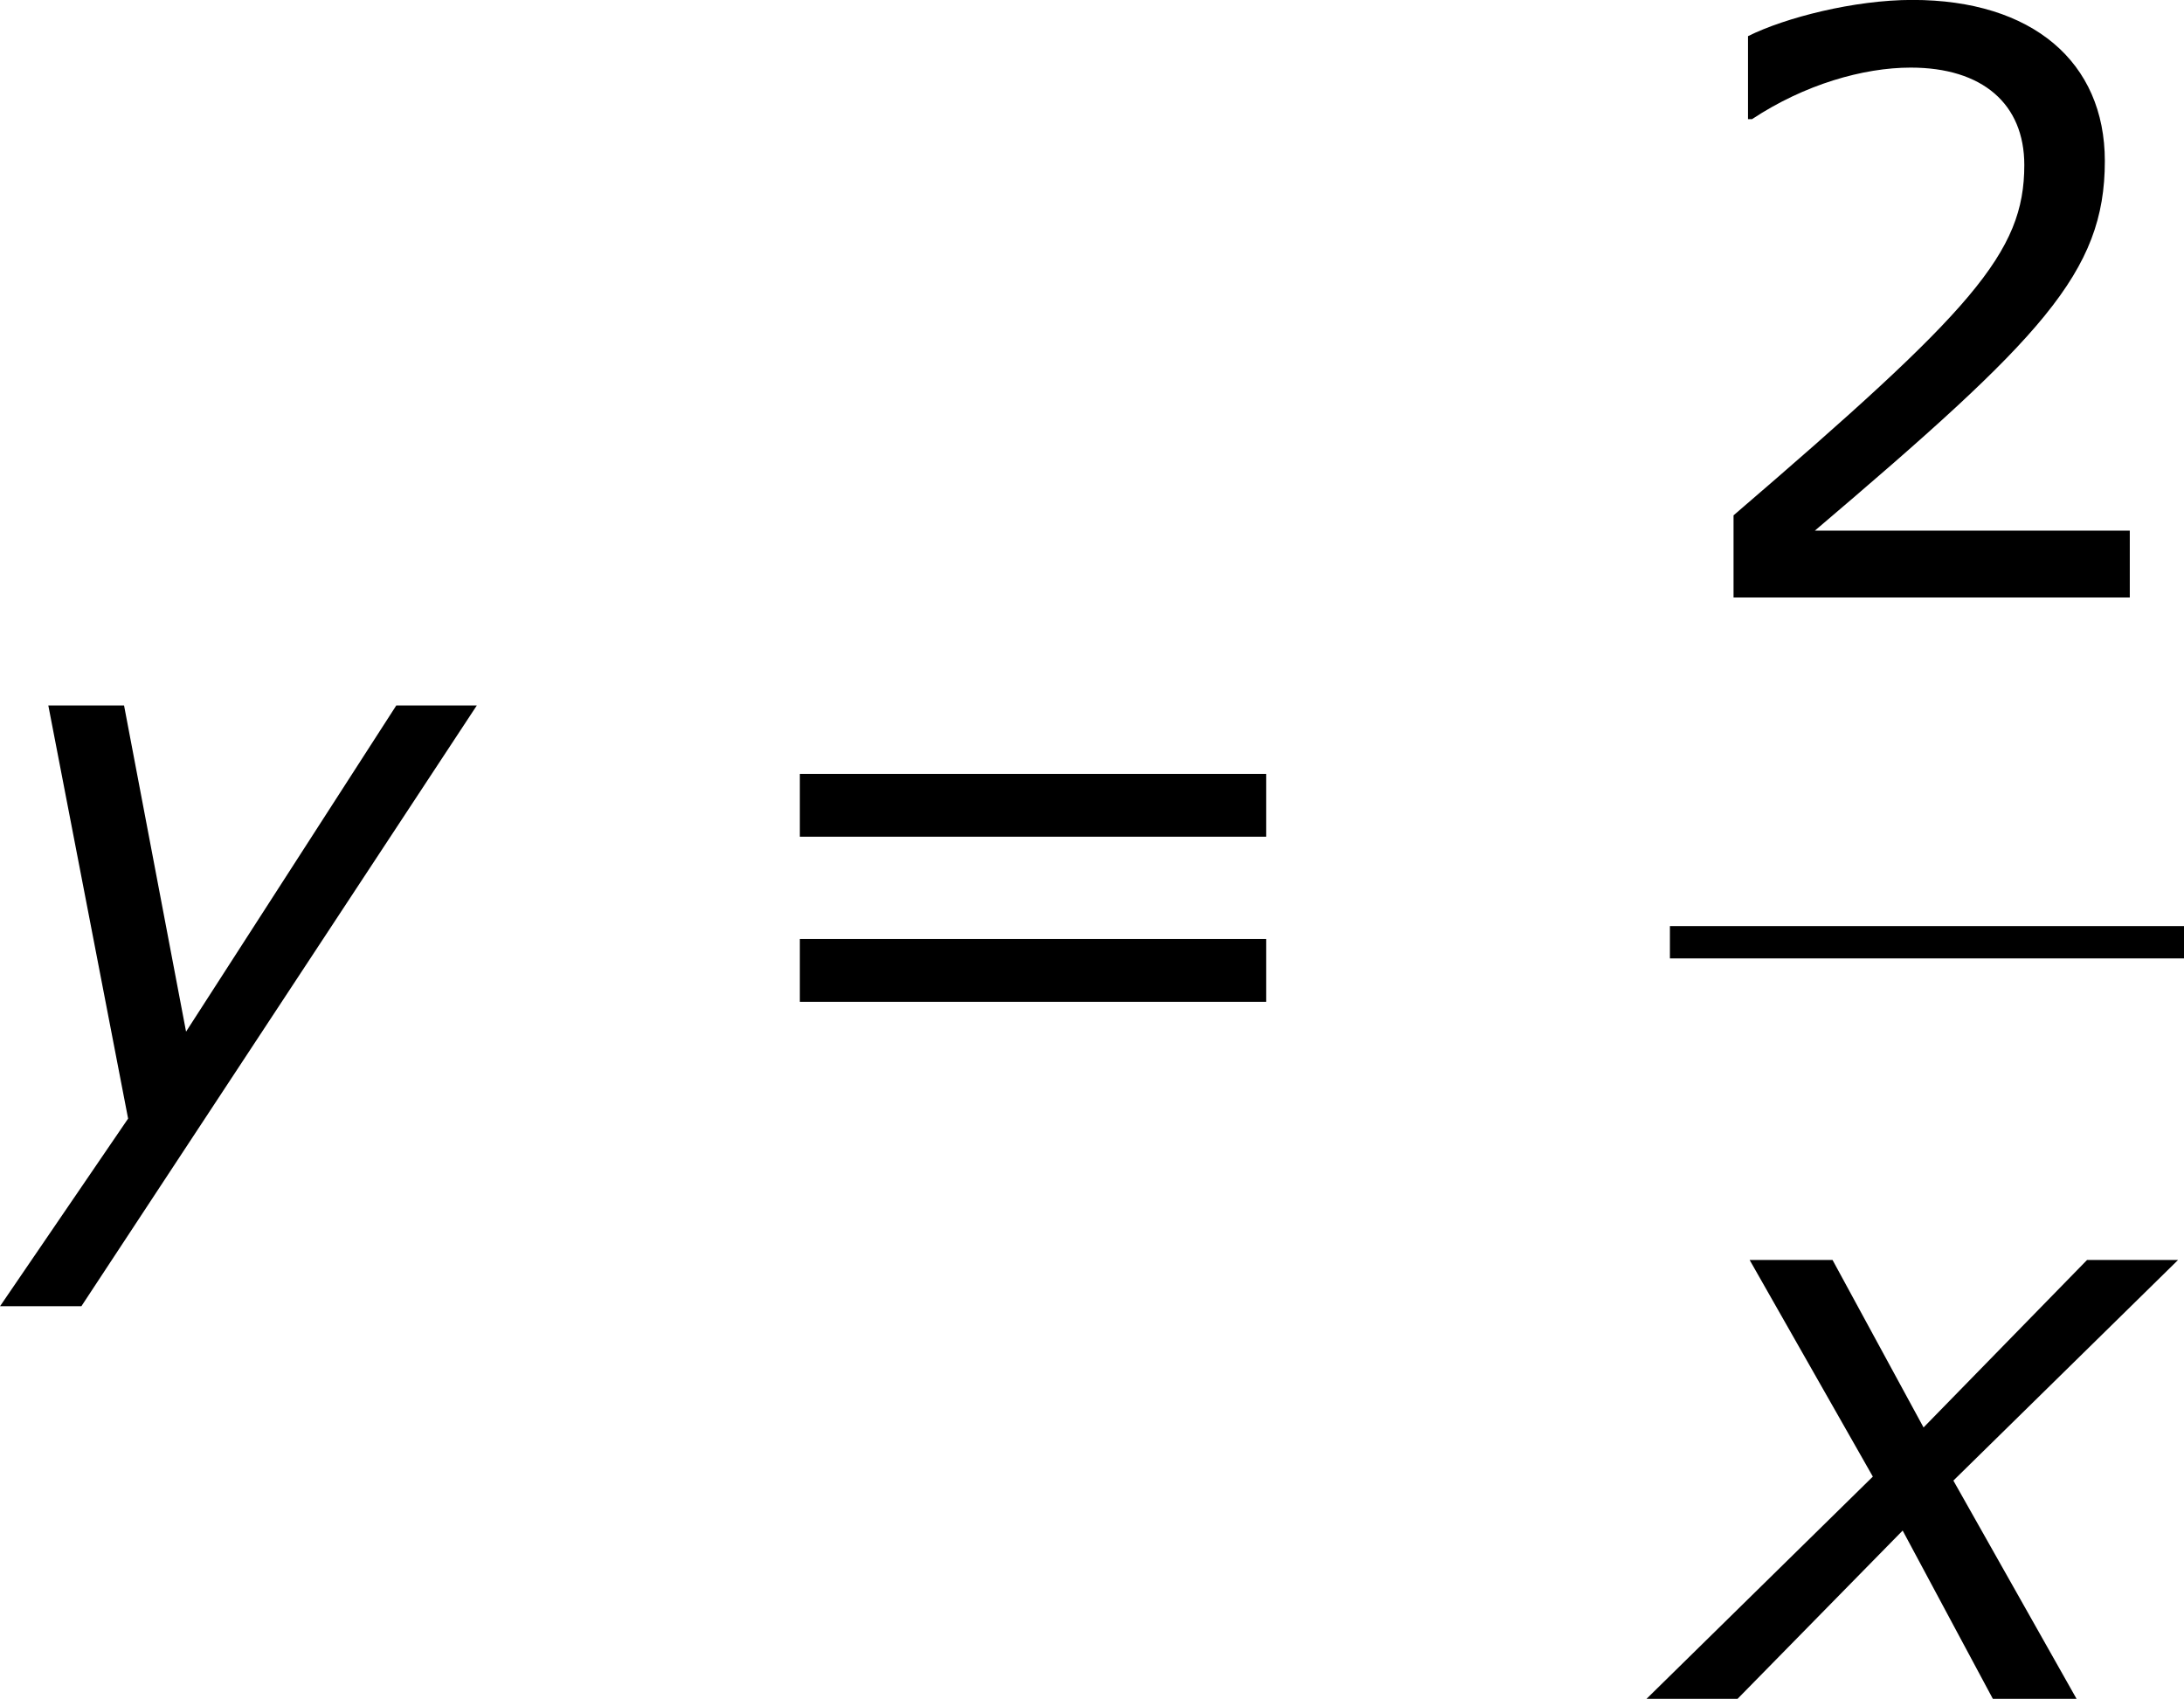 <?xml version='1.0' encoding='UTF-8'?>
<!-- Generated by CodeCogs with dvisvgm 3.2.2 -->
<svg version='1.1' xmlns='http://www.w3.org/2000/svg' xmlns:xlink='http://www.w3.org/1999/xlink' width='36.497pt' height='28.392pt' viewBox='-.918 -.283 36.497 28.392'>
<defs>
<path id='g3-50' d='M6.801 0V-.989H2.144C5.491-3.835 6.432-4.8 6.432-6.455C6.432-7.92 5.36-8.838 3.585-8.838C2.728-8.838 1.703-8.576 1.155-8.302V-7.075H1.215C1.989-7.587 2.859-7.837 3.561-7.837C4.621-7.837 5.241-7.301 5.241-6.396C5.241-5.098 4.478-4.252 .941-1.215V0H6.801Z'/>
<path id='g3-61' d='M8.325-4.55V-5.479H1.429V-4.55H8.325ZM8.325-2.108V-3.037H1.429V-2.108H8.325Z'/>
<path id='g1-120' d='M2.942-3.287L-.405 0H.941L3.383-2.489L4.717 0H5.955L4.133-3.228L7.456-6.491H6.11L3.692-4.014L2.346-6.491H1.12L2.942-3.287Z'/>
<path id='g1-121' d='M1.501 2.394L7.349-6.491H6.158L3.049-1.667L2.132-6.491H1.012L2.192-.381L.298 2.394H1.501Z'/>
</defs>
<g id='page1' transform='matrix(1.13 0 0 1.13 -245.594 -75.748)'>
<use x='216.23' y='83.708' xlink:href='#g1-121'/>
<use x='226.927' y='83.708' xlink:href='#g3-61'/>
<use x='241.223' y='75.62' xlink:href='#g3-50'/>
<rect x='241.223' y='80.48' height='.478' width='7.603'/>
<use x='241.282' y='91.909' xlink:href='#g1-120'/>
</g>
</svg>